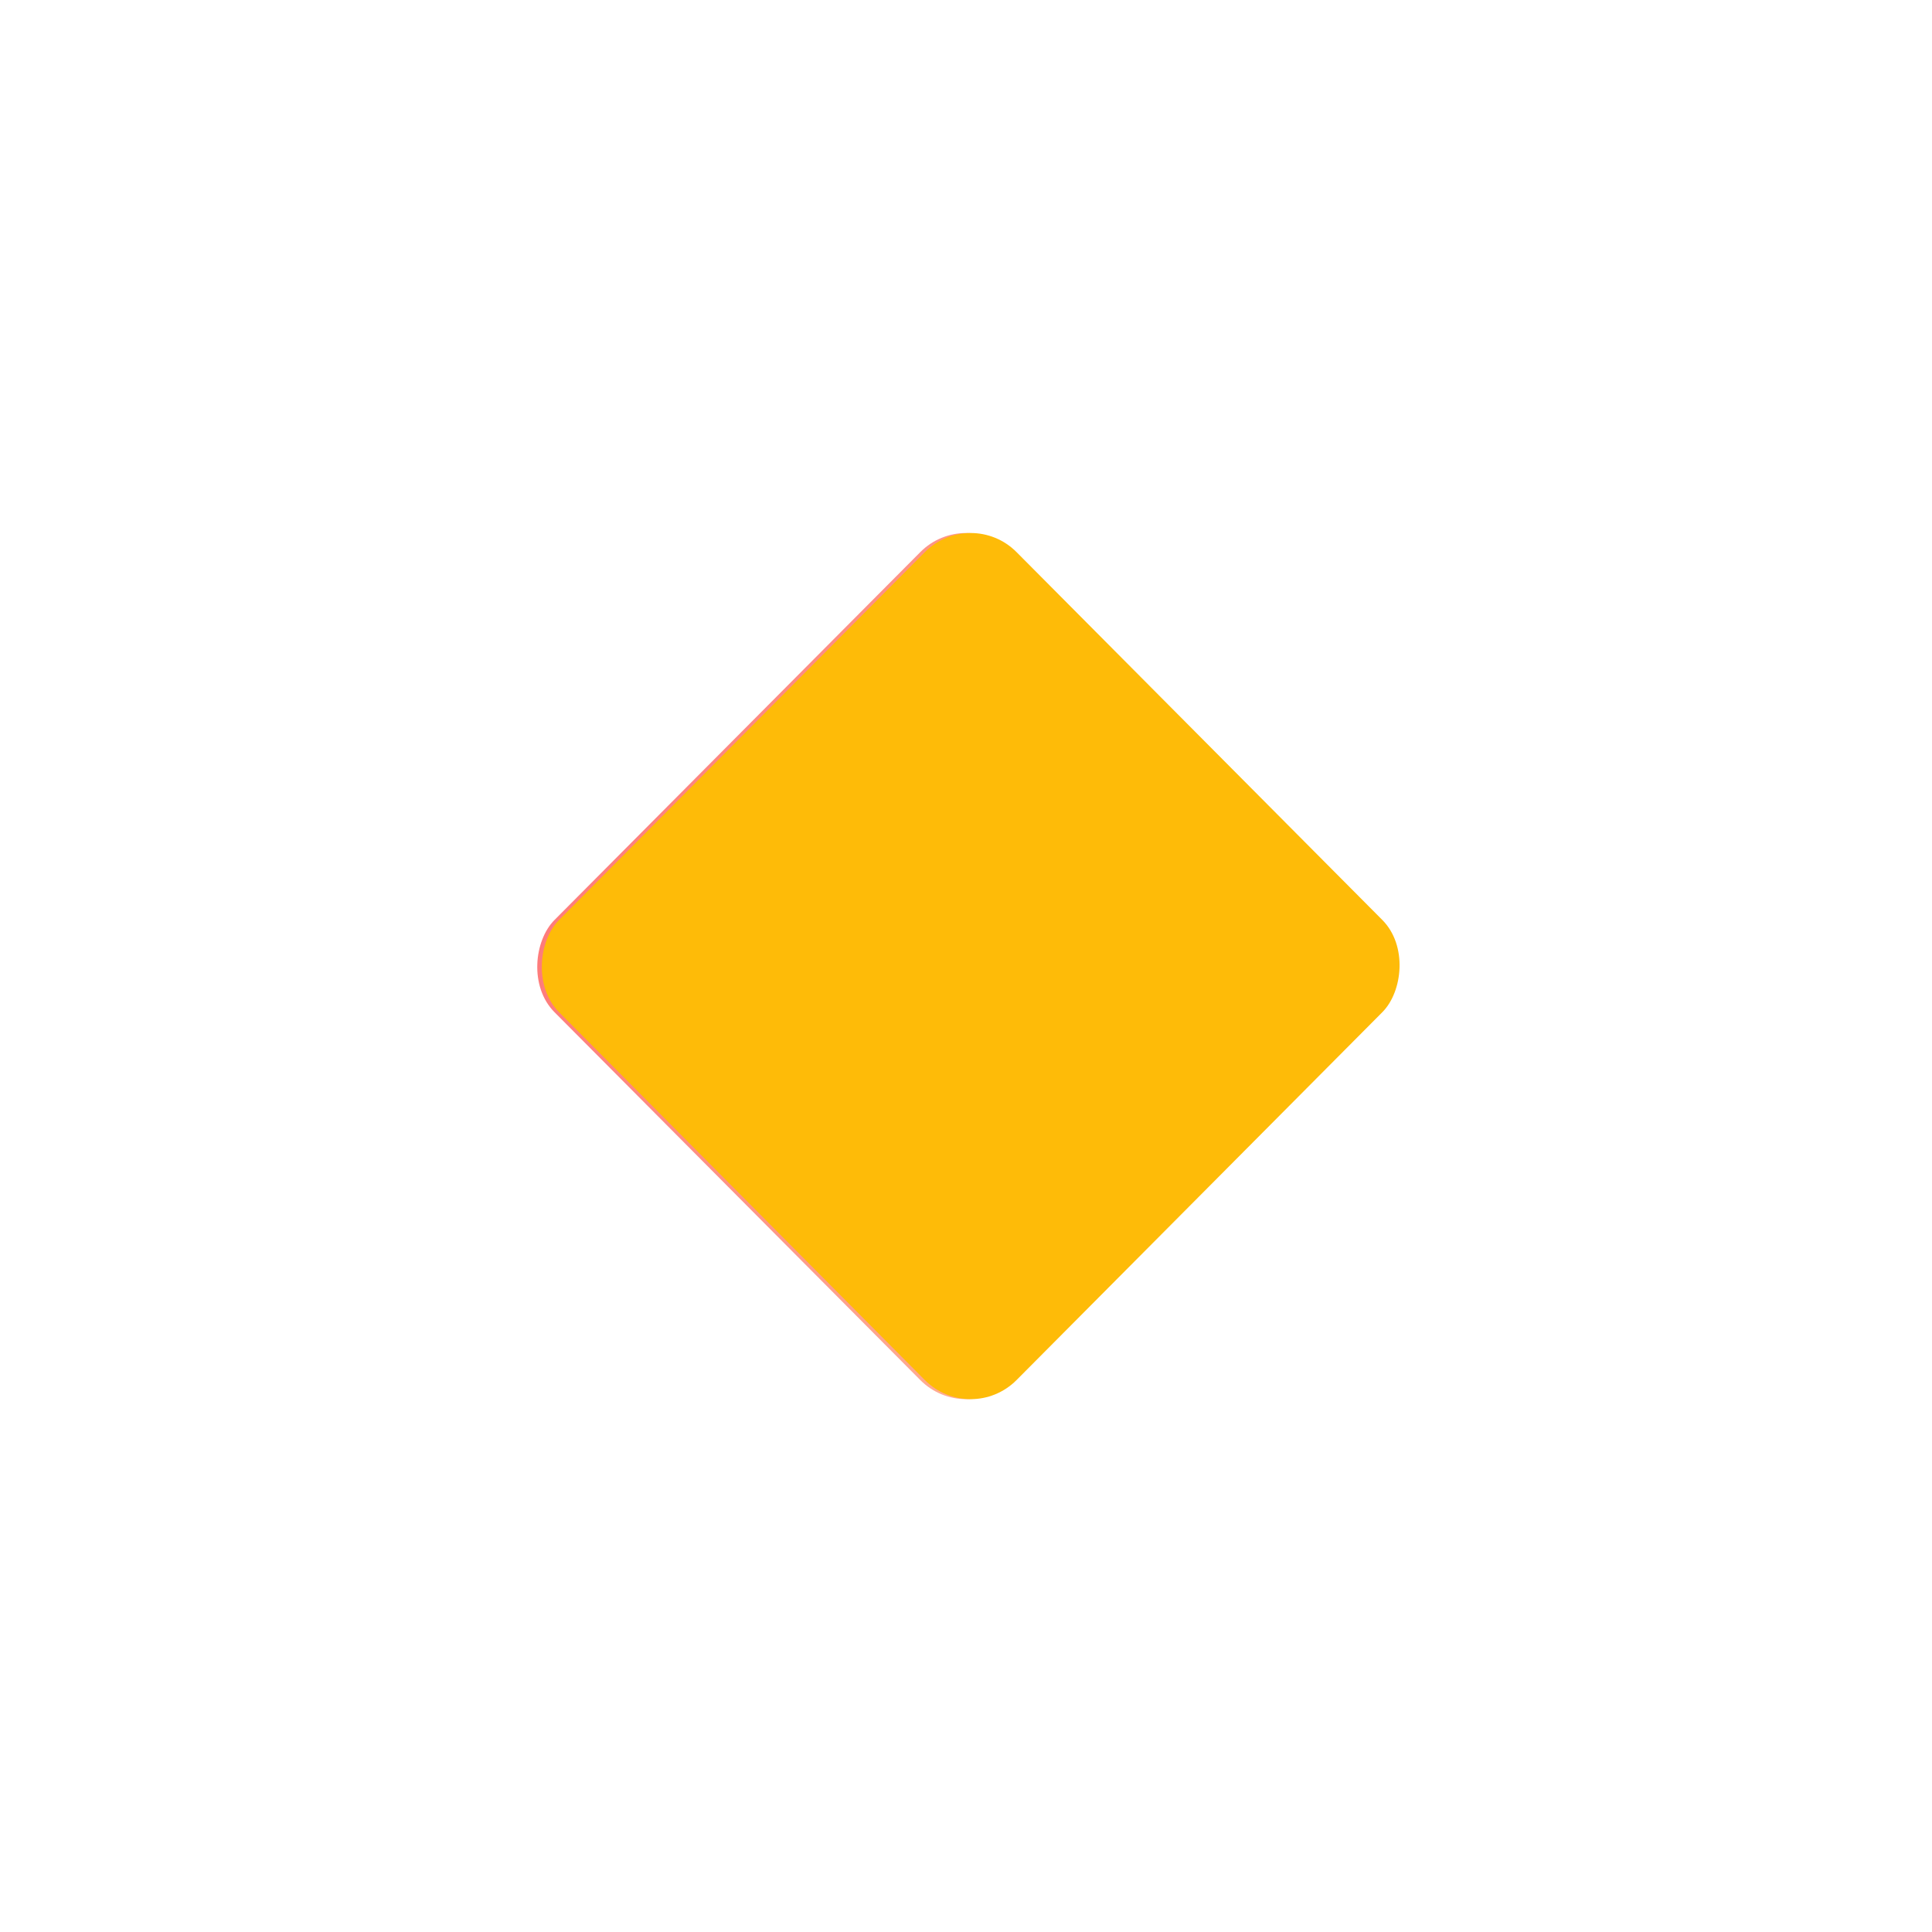 <svg width="42" height="42" viewBox="0 0 42 42" fill="none" xmlns="http://www.w3.org/2000/svg">
<g filter="url(#filter0_f_273_67051)">
<rect width="14.107" height="14.107" rx="1.414" transform="matrix(0.705 0.709 -0.705 0.709 21.003 11)" fill="url(#paint0_linear_273_67051)" fill-opacity="0.6"/>
</g>
<rect width="14.107" height="14.107" rx="1.414" transform="matrix(0.705 0.709 -0.705 0.709 21.102 11)" fill="#FEBB08"/>
<defs>
<filter id="filter0_f_273_67051" x="0.324" y="0.274" width="41.358" height="41.453" filterUnits="userSpaceOnUse" color-interpolation-filters="sRGB">
<feFlood flood-opacity="0" result="BackgroundImageFix"/>
<feBlend mode="normal" in="SourceGraphic" in2="BackgroundImageFix" result="shape"/>
<feGaussianBlur stdDeviation="5.657" result="effect1_foregroundBlur_273_67051"/>
</filter>
<linearGradient id="paint0_linear_273_67051" x1="13.776" y1="0.907" x2="-2.1" y2="9.607" gradientUnits="userSpaceOnUse">
<stop stop-color="#FFA361"/>
<stop offset="1" stop-color="#FD2222"/>
</linearGradient>
</defs>
</svg>
